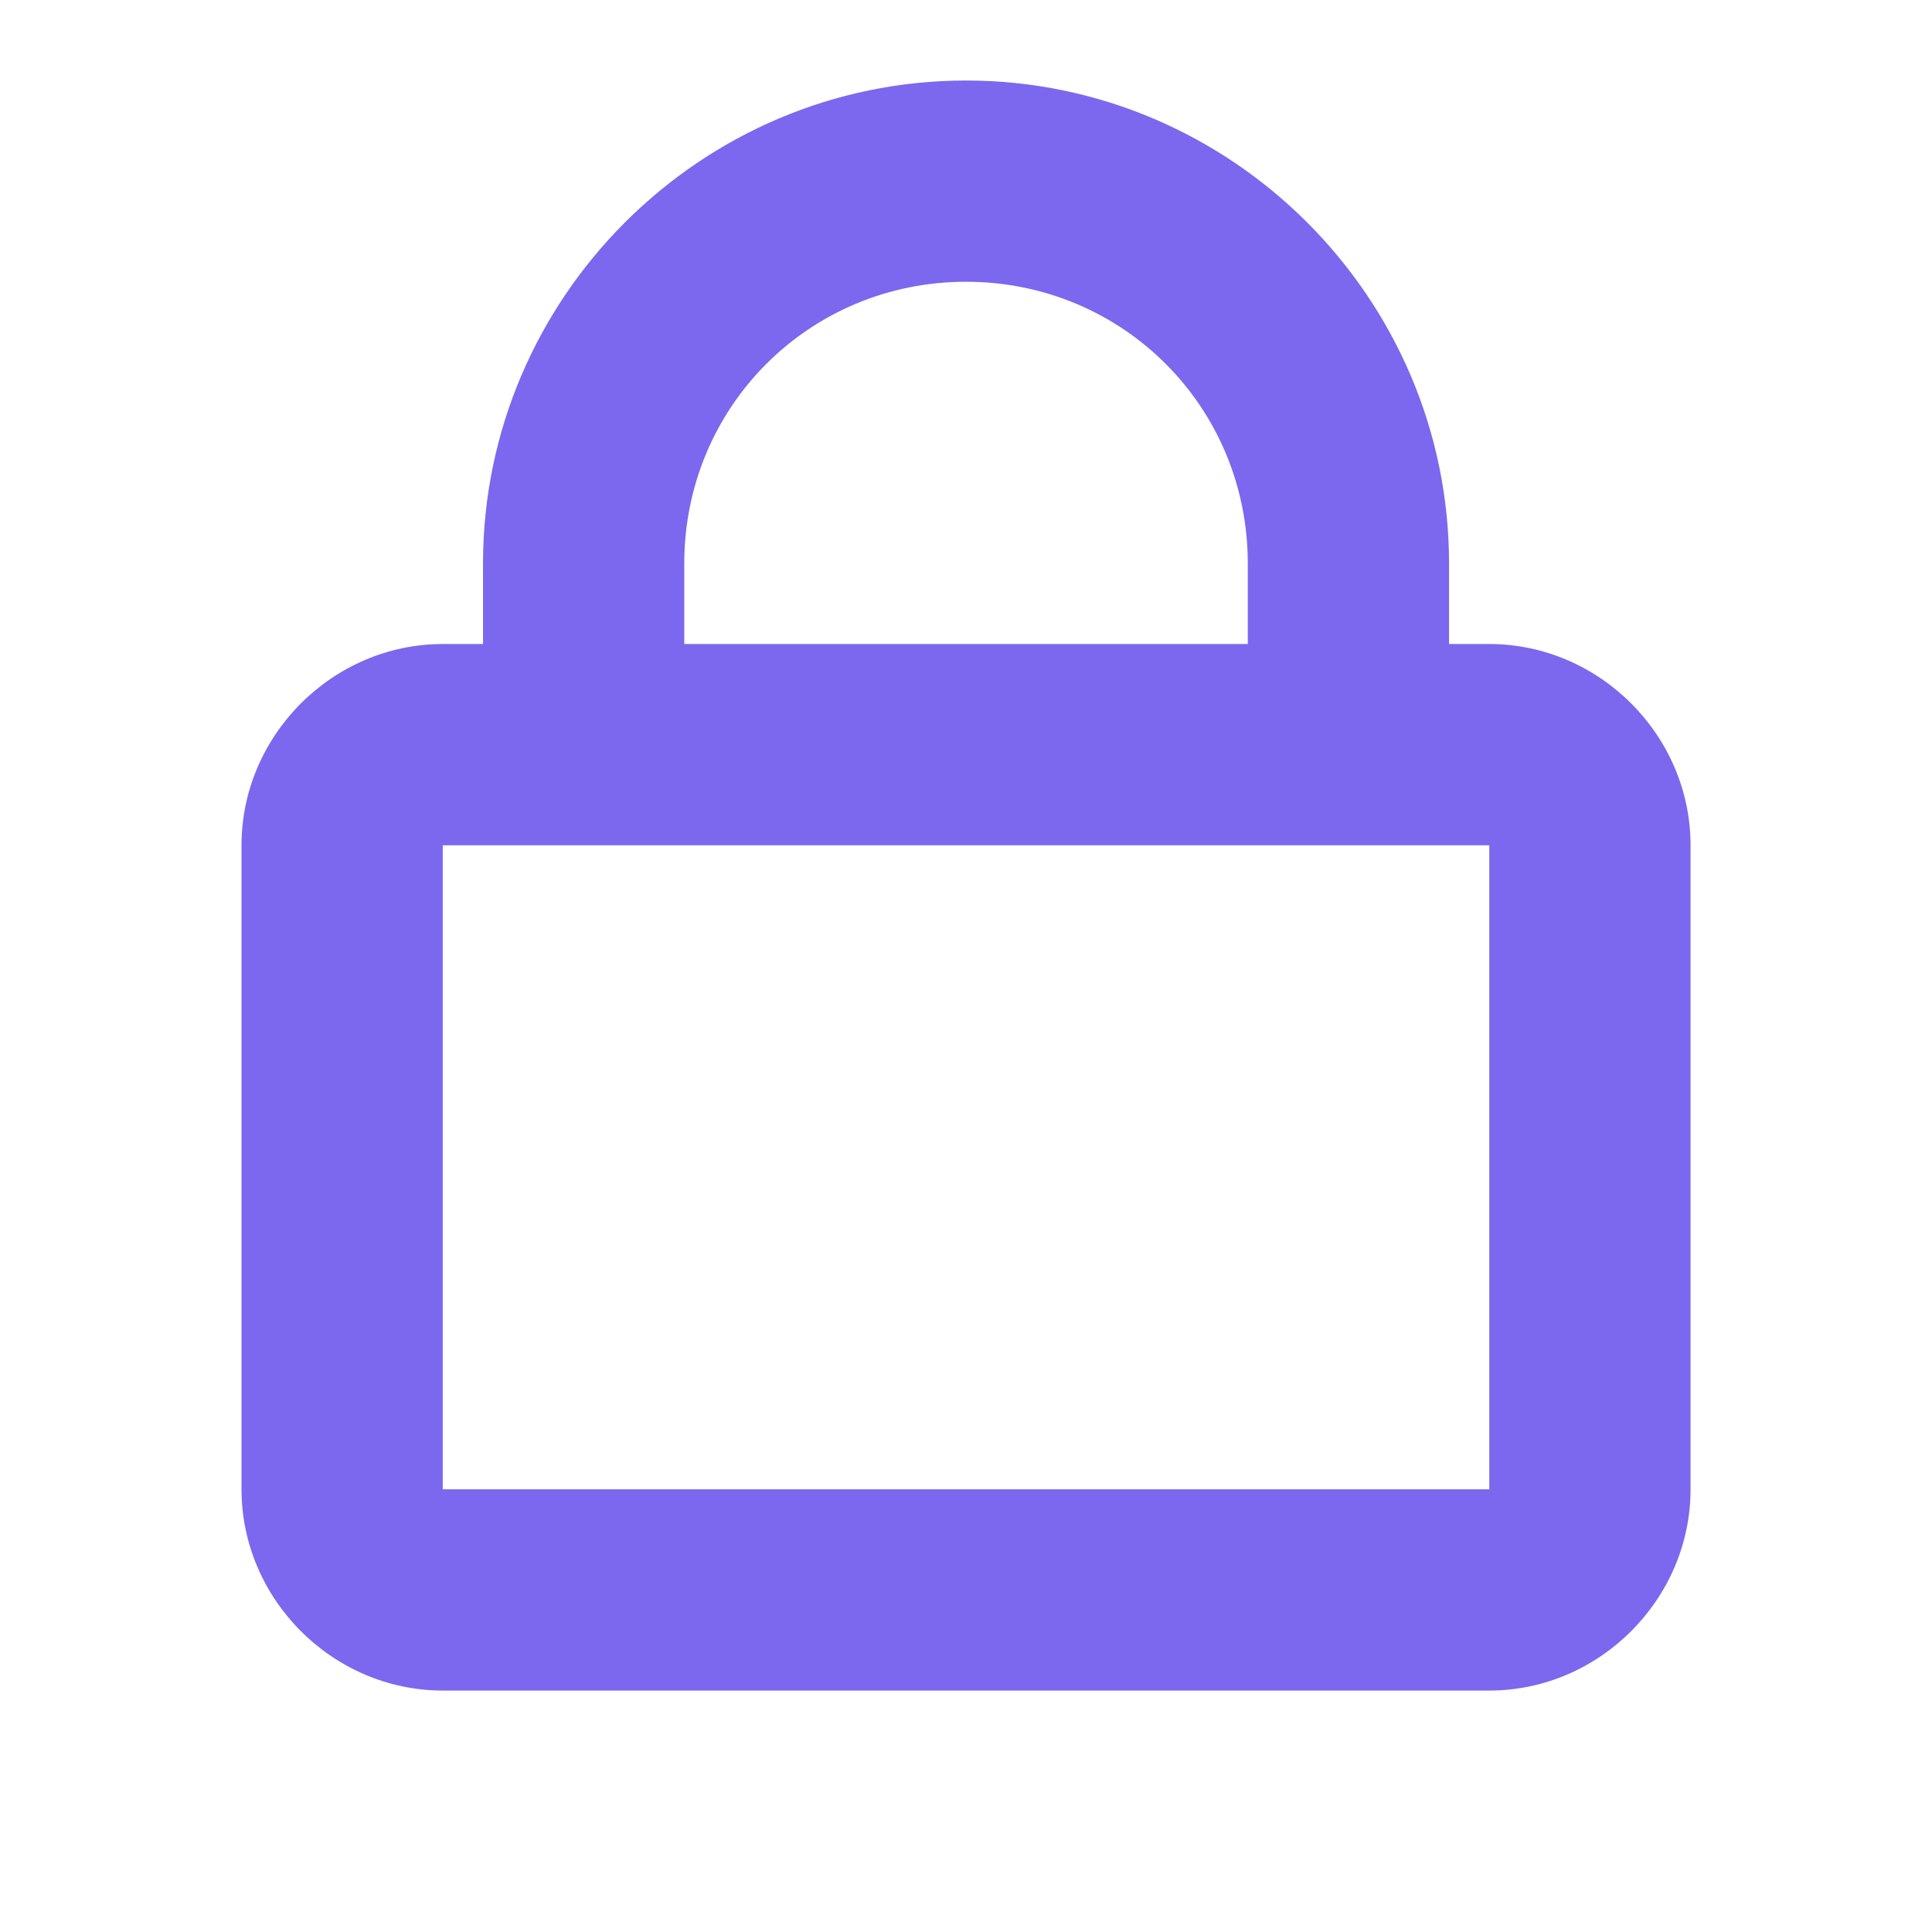 <svg xmlns="http://www.w3.org/2000/svg" xmlns:xlink="http://www.w3.org/1999/xlink" viewBox="0,0,256,256" width="38px" height="38px"><g fill="#7b68ee" fill-rule="nonzero" stroke="none" stroke-width="1" stroke-linecap="butt" stroke-linejoin="miter" stroke-miterlimit="10" stroke-dasharray="" stroke-dashoffset="0" font-family="none" font-weight="none" font-size="none" text-anchor="none" style="mix-blend-mode: normal"><g transform="scale(10.667,10.667)"><path d="M12,1c-3.299,0 -6,2.701 -6,6v1h-0.5c-1.366,0 -2.5,1.134 -2.5,2.5v8c0,1.366 1.134,2.5 2.5,2.5h13c1.366,0 2.5,-1.134 2.5,-2.5v-8c0,-1.366 -1.134,-2.5 -2.5,-2.5h-0.5v-1c0,-3.299 -2.701,-6 -6,-6zM12,3.5c1.947,0 3.5,1.553 3.5,3.5v1h-7v-1c0,-1.947 1.553,-3.5 3.5,-3.5zM5.5,10.5h13v8h-13z"></path></g></g></svg>